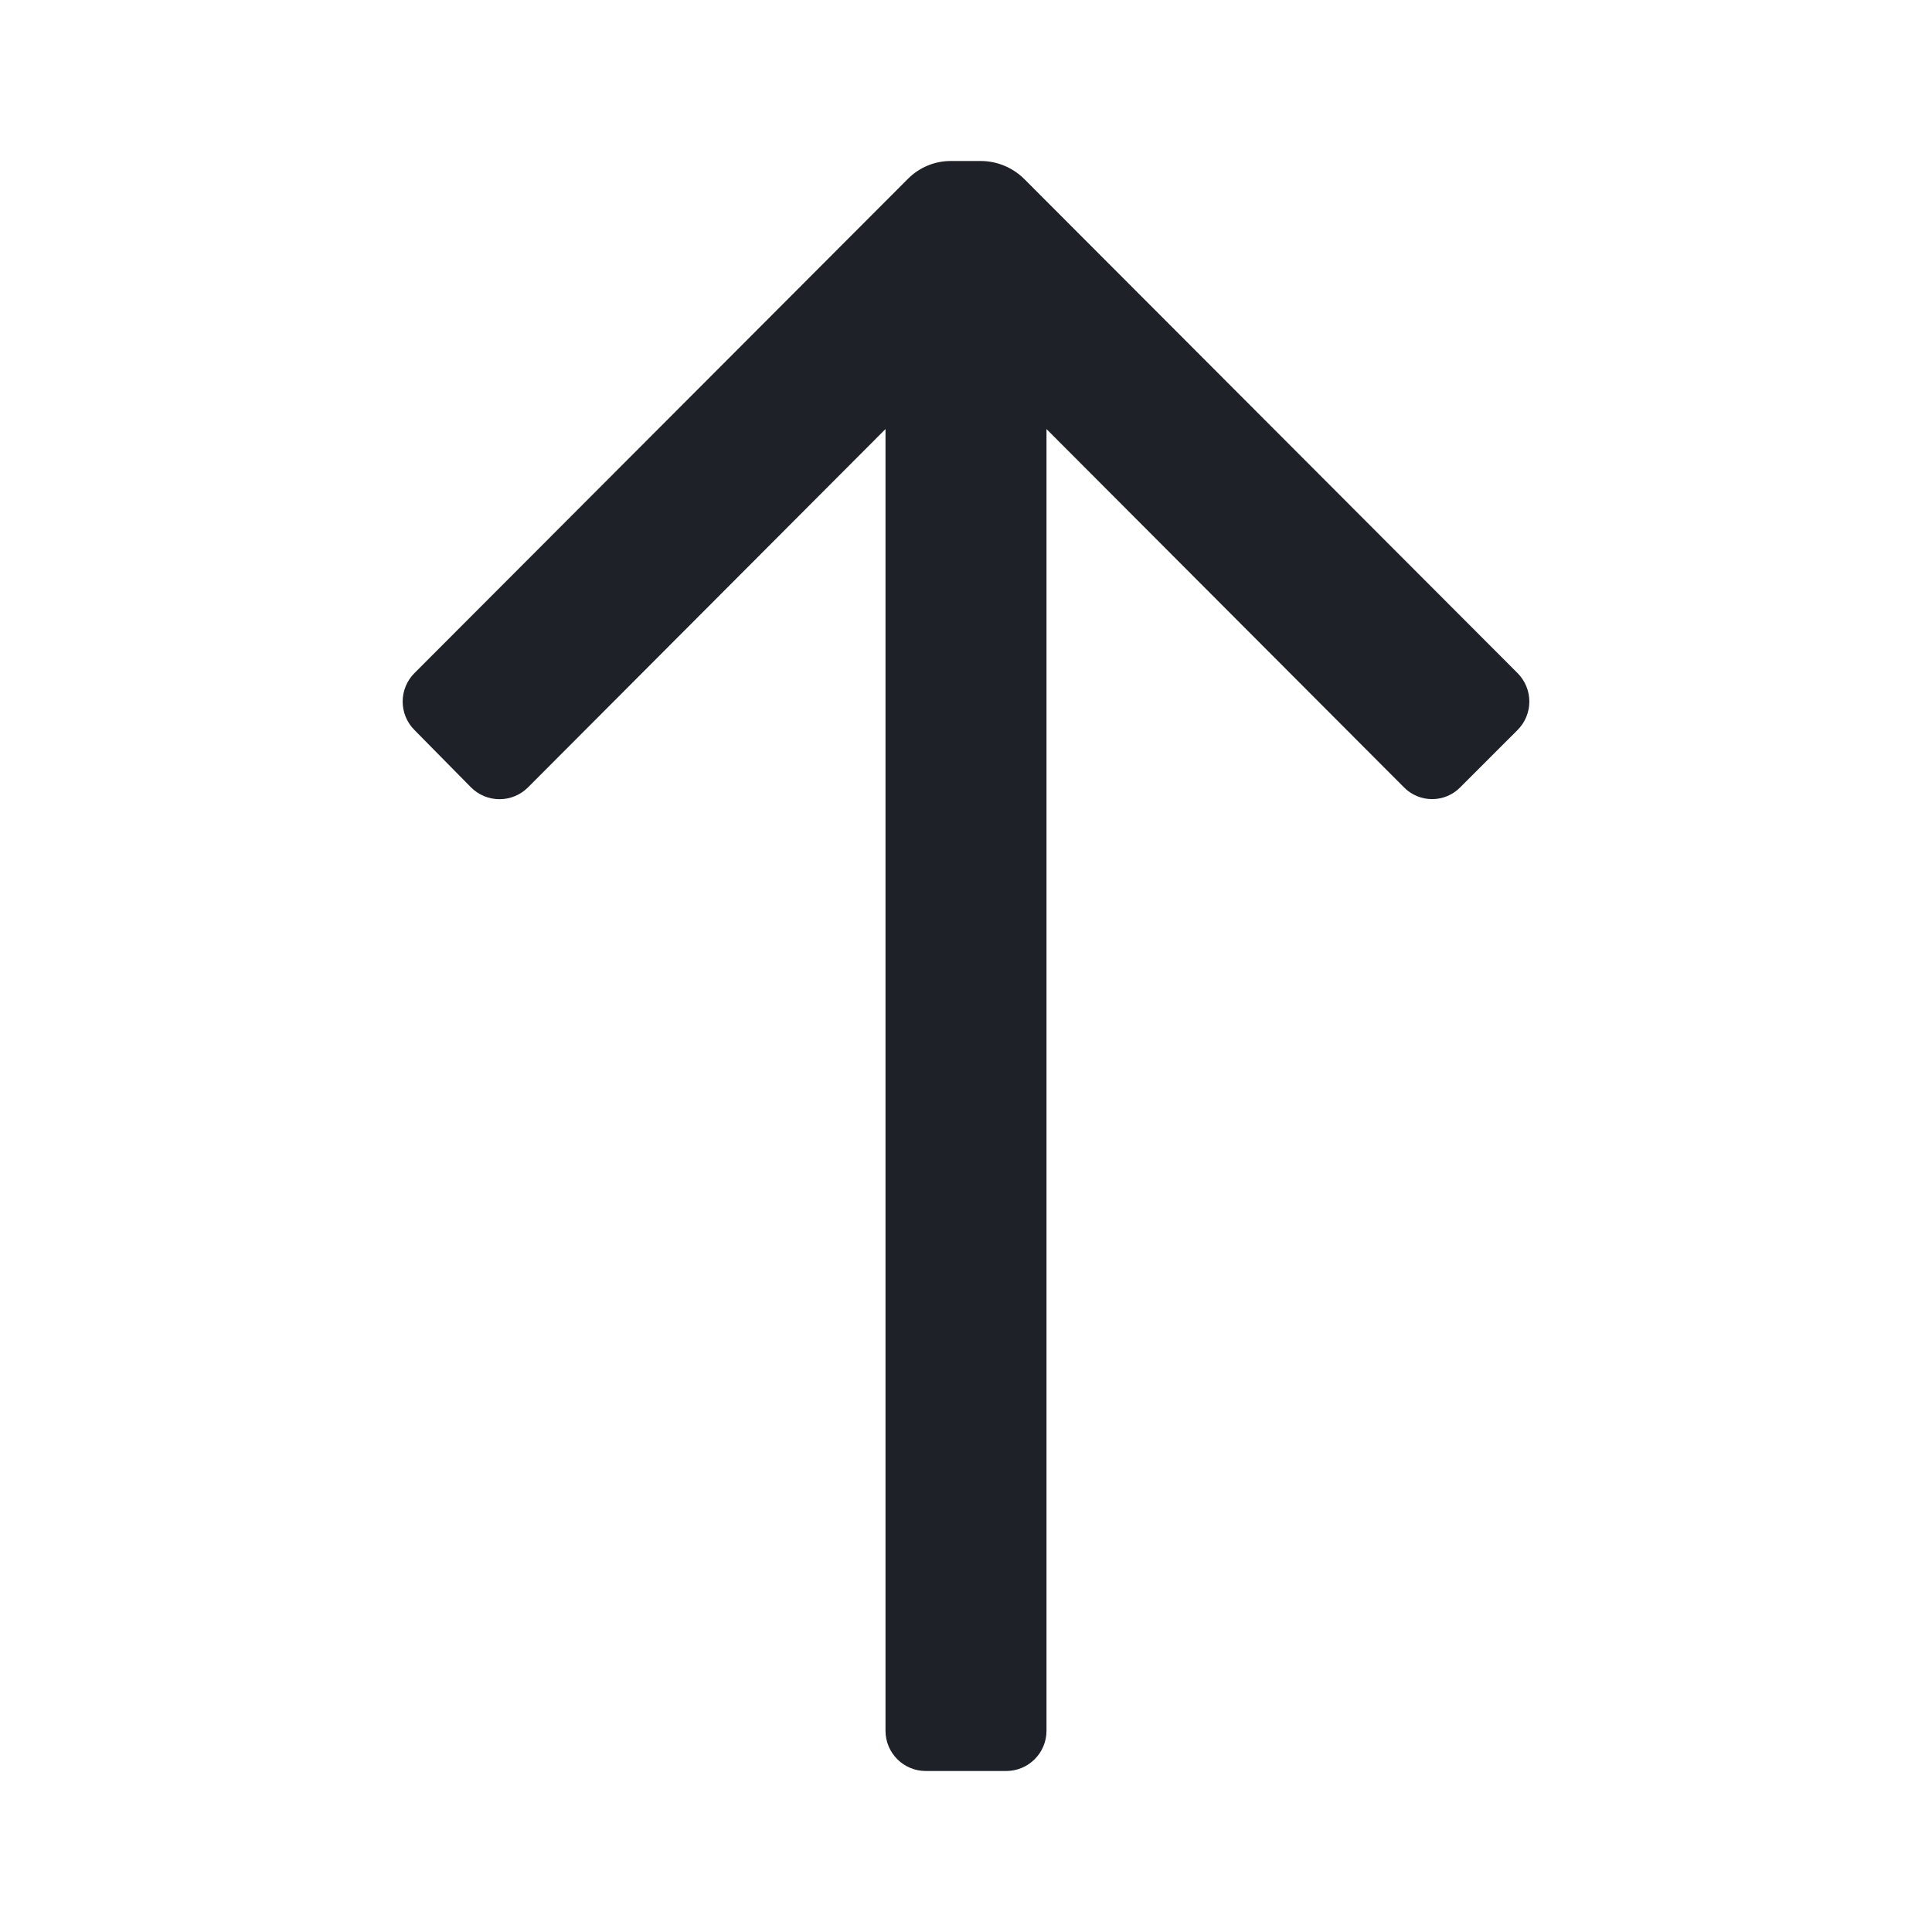<svg width="24" height="24" viewBox="0 0 24 24" fill="#ADB5BD" xmlns="http://www.w3.org/2000/svg">
<path d="M12.5 22H11.5C11.224 22 11 21.776 11 21.5V5.33L6.56 9.78C6.466 9.875 6.338 9.928 6.205 9.928C6.072 9.928 5.944 9.875 5.85 9.78L5.15 9.07C5.055 8.976 5.002 8.848 5.002 8.715C5.002 8.582 5.055 8.454 5.15 8.36L11.28 2.22C11.421 2.079 11.611 2 11.81 2H12.19C12.388 2.002 12.578 2.081 12.72 2.22L18.85 8.36C18.945 8.454 18.998 8.582 18.998 8.715C18.998 8.848 18.945 8.976 18.85 9.07L18.14 9.78C18.048 9.874 17.922 9.927 17.79 9.927C17.658 9.927 17.532 9.874 17.44 9.78L13 5.33V21.5C13 21.776 12.776 22 12.5 22Z" fill="#1E2128"/>
</svg>
